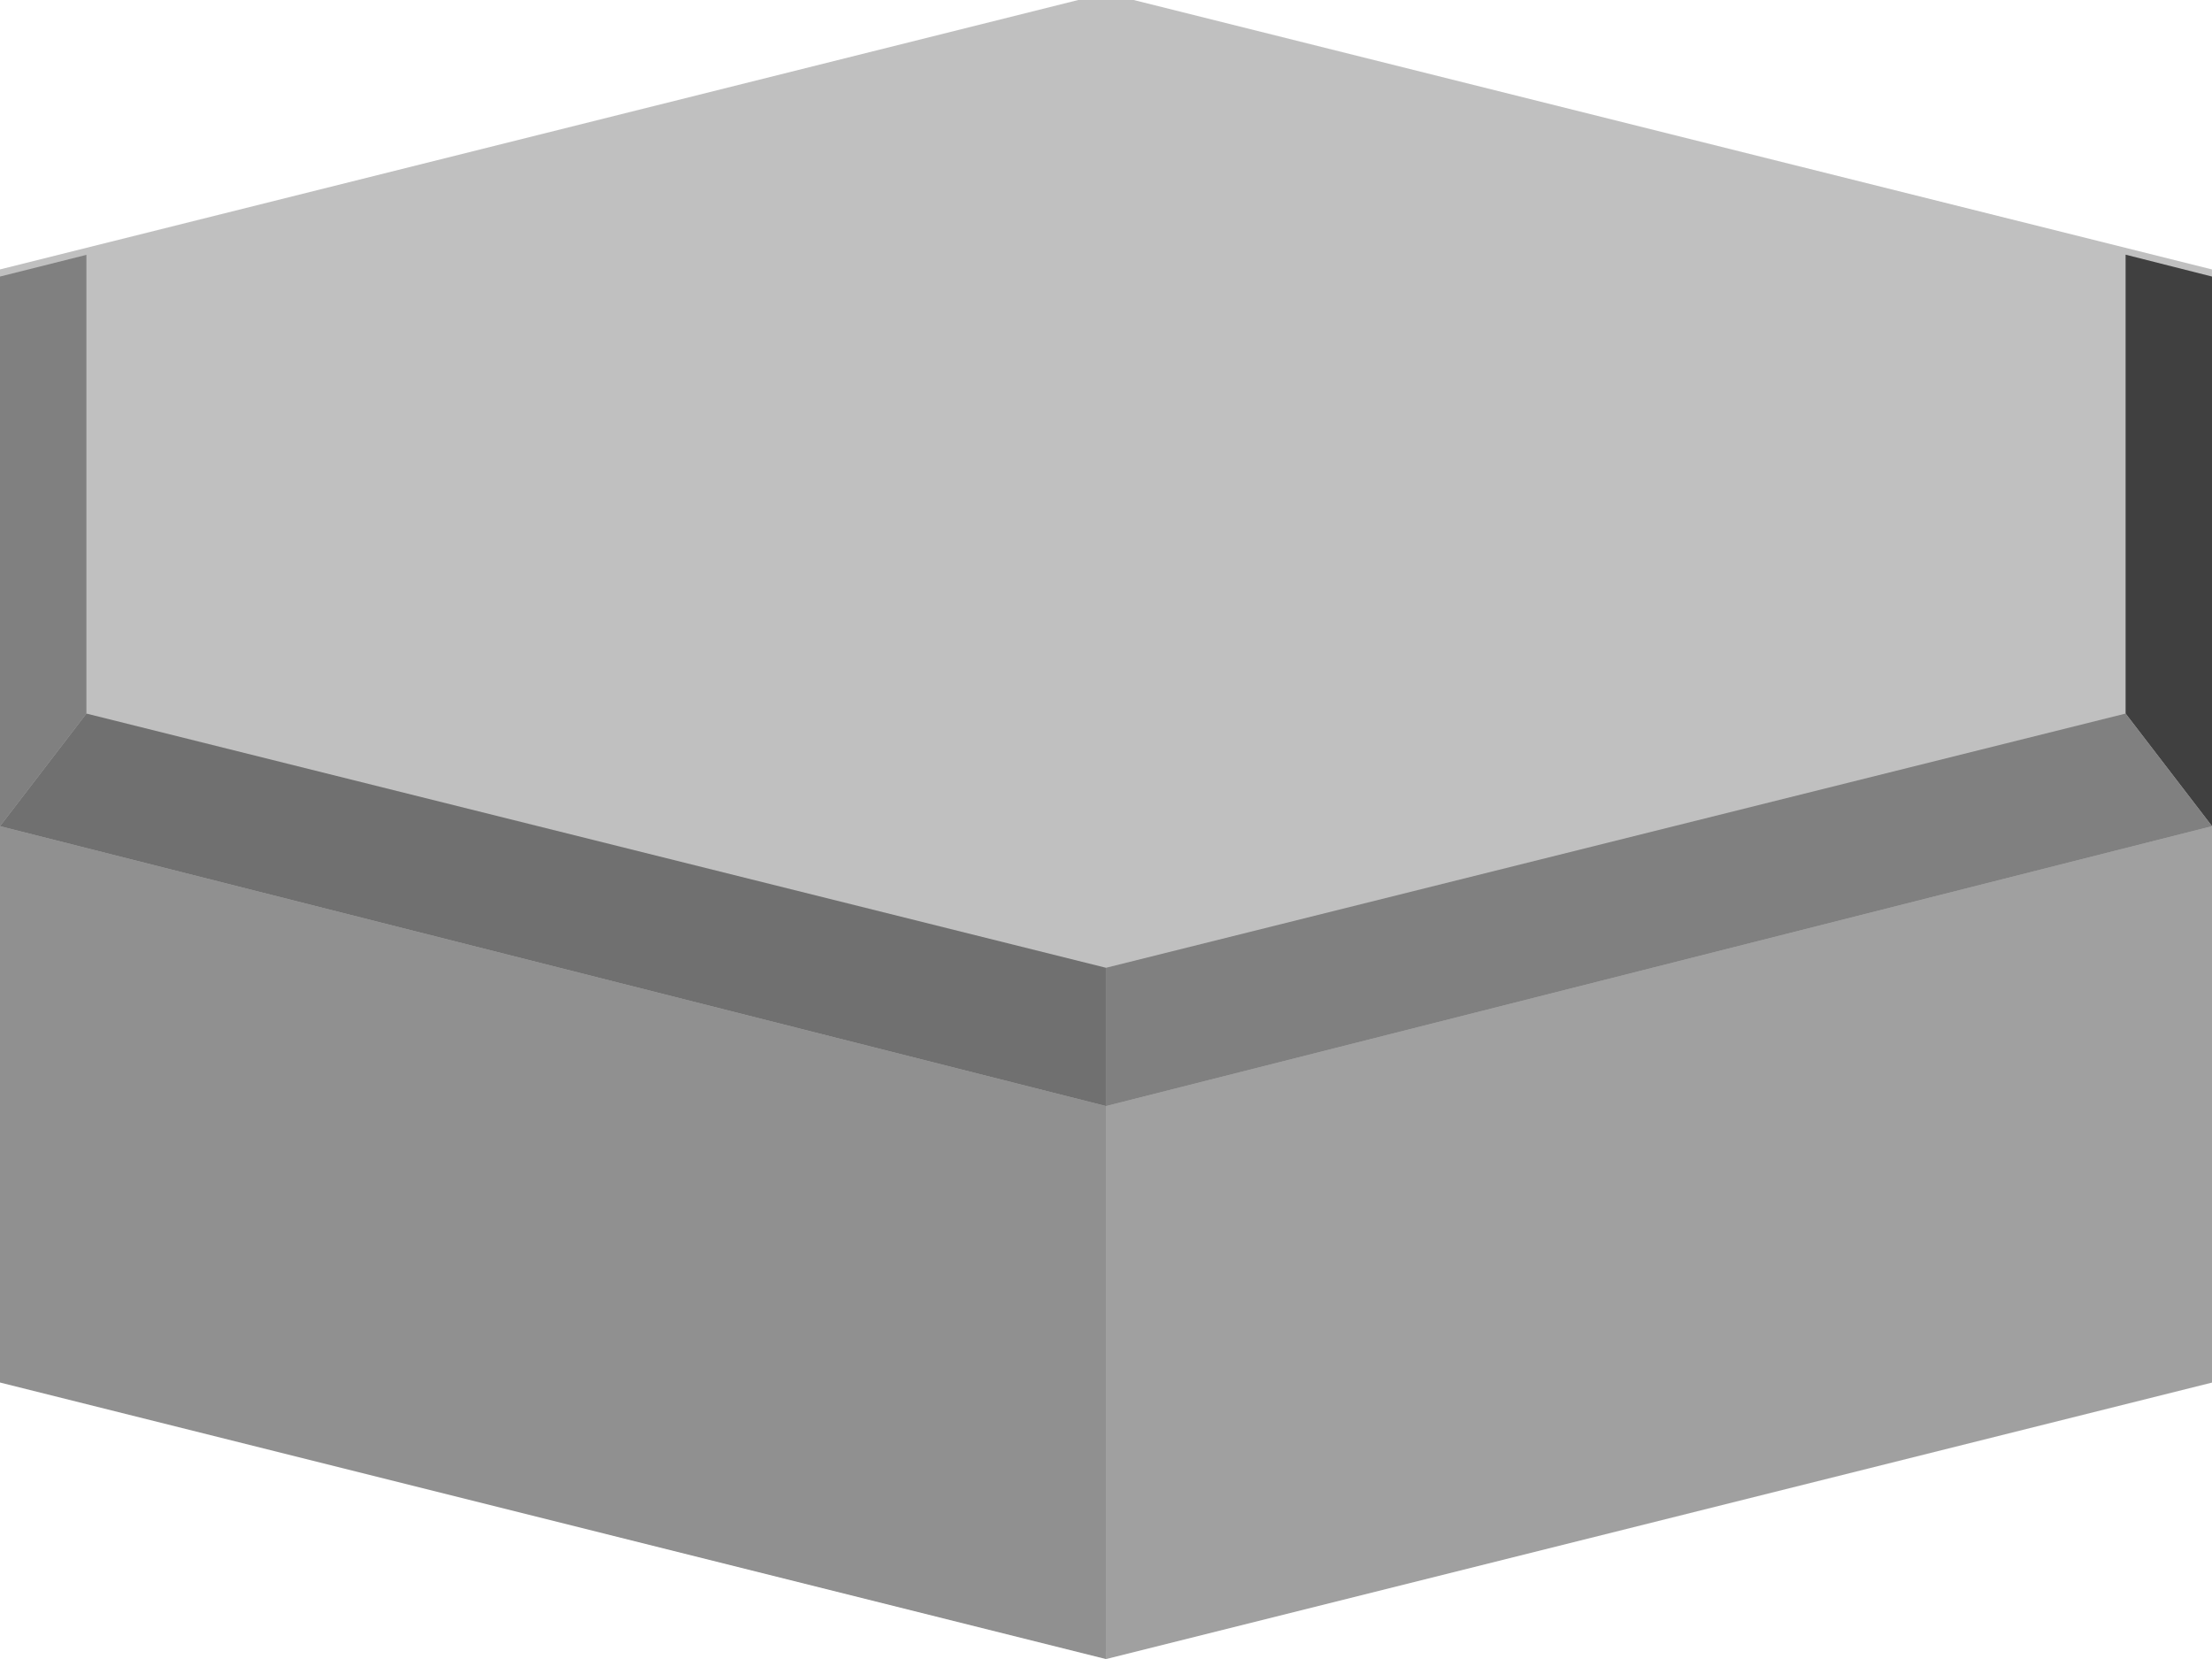 <?xml version="1.0" encoding="UTF-8" standalone="no"?>
<!-- Created with Inkscape (http://www.inkscape.org/) -->

<svg
   xmlns:dc="http://purl.org/dc/elements/1.1/"
   xmlns:cc="http://creativecommons.org/ns#"
   xmlns:rdf="http://www.w3.org/1999/02/22-rdf-syntax-ns#"
   xmlns:svg="http://www.w3.org/2000/svg"
   xmlns="http://www.w3.org/2000/svg"
   xmlns:sodipodi="http://sodipodi.sourceforge.net/DTD/sodipodi-0.dtd"
   xmlns:inkscape="http://www.inkscape.org/namespaces/inkscape"
   width="128"
   height="96"
   viewBox="0 0 33.867 25.4"
   version="1.1"
   id="svg8"
   sodipodi:docname="hexblock-pointtop.svg"
   inkscape:version="0.92.2 (5c3e80d, 2017-08-06)"
   inkscape:export-filename="/home/mattdm/misc/island/images/hexblock.png"
   inkscape:export-xdpi="192"
   inkscape:export-ydpi="192">
  <defs
     id="defs2" />
  <sodipodi:namedview
     id="base"
     pagecolor="#ffffff"
     bordercolor="#666666"
     borderopacity="1.0"
     inkscape:pageopacity="0.0"
     inkscape:pageshadow="2"
     inkscape:zoom="8.5000007"
     inkscape:cx="64"
     inkscape:cy="47.999996"
     inkscape:document-units="px"
     inkscape:current-layer="layer1"
     showgrid="false"
     units="px"
     showguides="true"
     inkscape:guide-bbox="true"
     inkscape:pagecheckerboard="false"
     inkscape:window-width="1920"
     inkscape:window-height="1043"
     inkscape:window-x="0"
     inkscape:window-y="0"
     inkscape:window-maximized="1"
     fit-margin-top="0"
     fit-margin-left="0"
     fit-margin-right="0"
     fit-margin-bottom="0"
     inkscape:measure-start="0,0"
     inkscape:measure-end="0,0">
    <sodipodi:guide
       position="0,-8.467"
       orientation="1,0"
       id="guide1400"
       inkscape:locked="false"
       inkscape:label=""
       inkscape:color="rgb(0,0,255)" />
    <sodipodi:guide
       position="33.867,-8.467"
       orientation="1,0"
       id="guide1402"
       inkscape:locked="false"
       inkscape:label=""
       inkscape:color="rgb(0,0,255)" />
    <sodipodi:guide
       position="16.933,8.467"
       orientation="1,0"
       id="guide1404"
       inkscape:locked="false"
       inkscape:label=""
       inkscape:color="rgb(0,0,255)" />
    <sodipodi:guide
       position="16.933,8.467"
       orientation="0,1"
       id="guide1406"
       inkscape:locked="false"
       inkscape:label=""
       inkscape:color="rgb(0,0,255)" />
    <sodipodi:guide
       position="1.323,19.276"
       orientation="1,0"
       id="guide1408"
       inkscape:locked="false"
       inkscape:label=""
       inkscape:color="rgb(0,0,255)" />
    <sodipodi:guide
       position="32.544,-8.467"
       orientation="1,0"
       id="guide1410"
       inkscape:locked="false"
       inkscape:label=""
       inkscape:color="rgb(0,0,255)" />
    <sodipodi:guide
       position="16.933,-2.7531017e-06"
       orientation="0,1"
       id="guide1414"
       inkscape:locked="false"
       inkscape:label=""
       inkscape:color="rgb(0,0,255)" />
    <sodipodi:guide
       position="16.933,10.583"
       orientation="0,1"
       id="guide1416"
       inkscape:locked="false"
       inkscape:label=""
       inkscape:color="rgb(0,0,255)" />
    <sodipodi:guide
       position="-1.262,20.499"
       orientation="0,1"
       id="guide1420"
       inkscape:locked="false" />
    <sodipodi:guide
       position="16.933,14.817"
       orientation="0,1"
       id="guide1422"
       inkscape:locked="false"
       inkscape:label=""
       inkscape:color="rgb(0,0,255)" />
    <sodipodi:guide
       position="0.822,12.751"
       orientation="0,1"
       id="guide1426"
       inkscape:locked="false" />
    <sodipodi:guide
       position="16.933,10.583"
       orientation="0.242,0.97"
       id="guide1428"
       inkscape:locked="false"
       inkscape:label=""
       inkscape:color="rgb(0,0,255)" />
    <sodipodi:guide
       position="16.933,10.583"
       orientation="-0.242,0.97"
       id="guide1430"
       inkscape:locked="false"
       inkscape:label=""
       inkscape:color="rgb(0,0,255)" />
  </sodipodi:namedview>
  <g
     inkscape:label="Layer 1"
     inkscape:groupmode="layer"
     id="layer1"
     transform="translate(0,-263.133)">
    <path
       transform="matrix(1.539,0,0,0.666,-0.921,91.285)"
       d="m 22.604,289.642 -11.003,6.353 -11.003,-6.353 6e-8,-12.705 11.003,-6.353 11.003,6.353 z"
       inkscape:randomized="0"
       inkscape:rounded="0"
       inkscape:flatsided="true"
       sodipodi:arg2="1.0471976"
       sodipodi:arg1="0.52359878"
       sodipodi:r2="11.003066"
       sodipodi:r1="12.705246"
       sodipodi:cy="283.28934"
       sodipodi:cx="11.601332"
       sodipodi:sides="6"
       id="path1412"
       style="fill:#c0c0c0;fill-opacity:1;stroke:none;stroke-width:0.066;stroke-linejoin:round;stroke-miterlimit:4;stroke-dasharray:none;stroke-opacity:1;paint-order:normal"
       sodipodi:type="star" />
    <path
       sodipodi:type="star"
       style="fill:#c0c0c0;fill-opacity:1;stroke:none;stroke-width:0.066;stroke-linejoin:round;stroke-miterlimit:4;stroke-dasharray:none;stroke-opacity:1;paint-order:normal"
       id="path1383"
       sodipodi:sides="6"
       sodipodi:cx="11.601332"
       sodipodi:cy="283.28934"
       sodipodi:r1="12.705246"
       sodipodi:r2="11.003066"
       sodipodi:arg1="0.52359878"
       sodipodi:arg2="1.0471976"
       inkscape:flatsided="true"
       inkscape:rounded="0"
       inkscape:randomized="0"
       d="m 22.604,289.642 -11.003,6.353 -11.003,-6.353 6e-8,-12.705 11.003,-6.353 11.003,6.353 z"
       transform="matrix(1.539,0,0,0.666,-0.921,82.818)" />
    <path
       style="fill:#909090;fill-opacity:1;stroke:none;stroke-width:0.066;stroke-linejoin:round;stroke-miterlimit:4;stroke-dasharray:none;stroke-opacity:1;paint-order:normal"
       d="m 0,275.782 16.933,4.285 v 8.467 L 0,284.3 Z"
       id="rect1387"
       inkscape:connector-curvature="0"
       sodipodi:nodetypes="ccccc" />
    <path
       sodipodi:nodetypes="ccccc"
       inkscape:connector-curvature="0"
       id="path1390"
       d="m 33.867,275.782 -16.933,4.285 v 8.467 l 16.933,-4.233 z"
       style="fill:#a0a0a0;fill-opacity:1;stroke:none;stroke-width:0.066;stroke-linejoin:round;stroke-miterlimit:4;stroke-dasharray:none;stroke-opacity:1;paint-order:normal" />
    <path
       style="fill:#808080;fill-opacity:1;stroke:none;stroke-width:0.066;stroke-linejoin:round;stroke-miterlimit:4;stroke-dasharray:none;stroke-opacity:1;paint-order:normal"
       d="m 1.323,267.035 0,7.023 L 0,275.782 9.2324046e-8,267.367 Z"
       id="path1396"
       inkscape:connector-curvature="0"
       sodipodi:nodetypes="ccccc" />
    <path
       sodipodi:nodetypes="ccccc"
       inkscape:connector-curvature="0"
       id="path1398"
       d="m 33.867,267.367 v 8.415 l -1.323,-1.724 0,-7.026 z"
       style="fill:#404040;fill-opacity:1;stroke:none;stroke-width:0.066;stroke-linejoin:round;stroke-miterlimit:4;stroke-dasharray:none;stroke-opacity:1;paint-order:normal" />
    <path
       sodipodi:nodetypes="ccccc"
       inkscape:connector-curvature="0"
       id="path1394"
       d="m 1.323,274.058 15.61,3.892 v 2.117 L 0,275.782 Z"
       style="fill:#707070;fill-opacity:1;stroke:none;stroke-width:0.066;stroke-linejoin:round;stroke-miterlimit:4;stroke-dasharray:none;stroke-opacity:1;paint-order:normal" />
    <path
       style="fill:#808080;fill-opacity:1;stroke:none;stroke-width:0.066;stroke-linejoin:round;stroke-miterlimit:4;stroke-dasharray:none;stroke-opacity:1;paint-order:normal"
       d="m 32.544,274.058 -15.61,3.892 v 2.117 l 16.933,-4.285 z"
       id="path1392"
       inkscape:connector-curvature="0"
       sodipodi:nodetypes="ccccc" />
  </g>
</svg>

